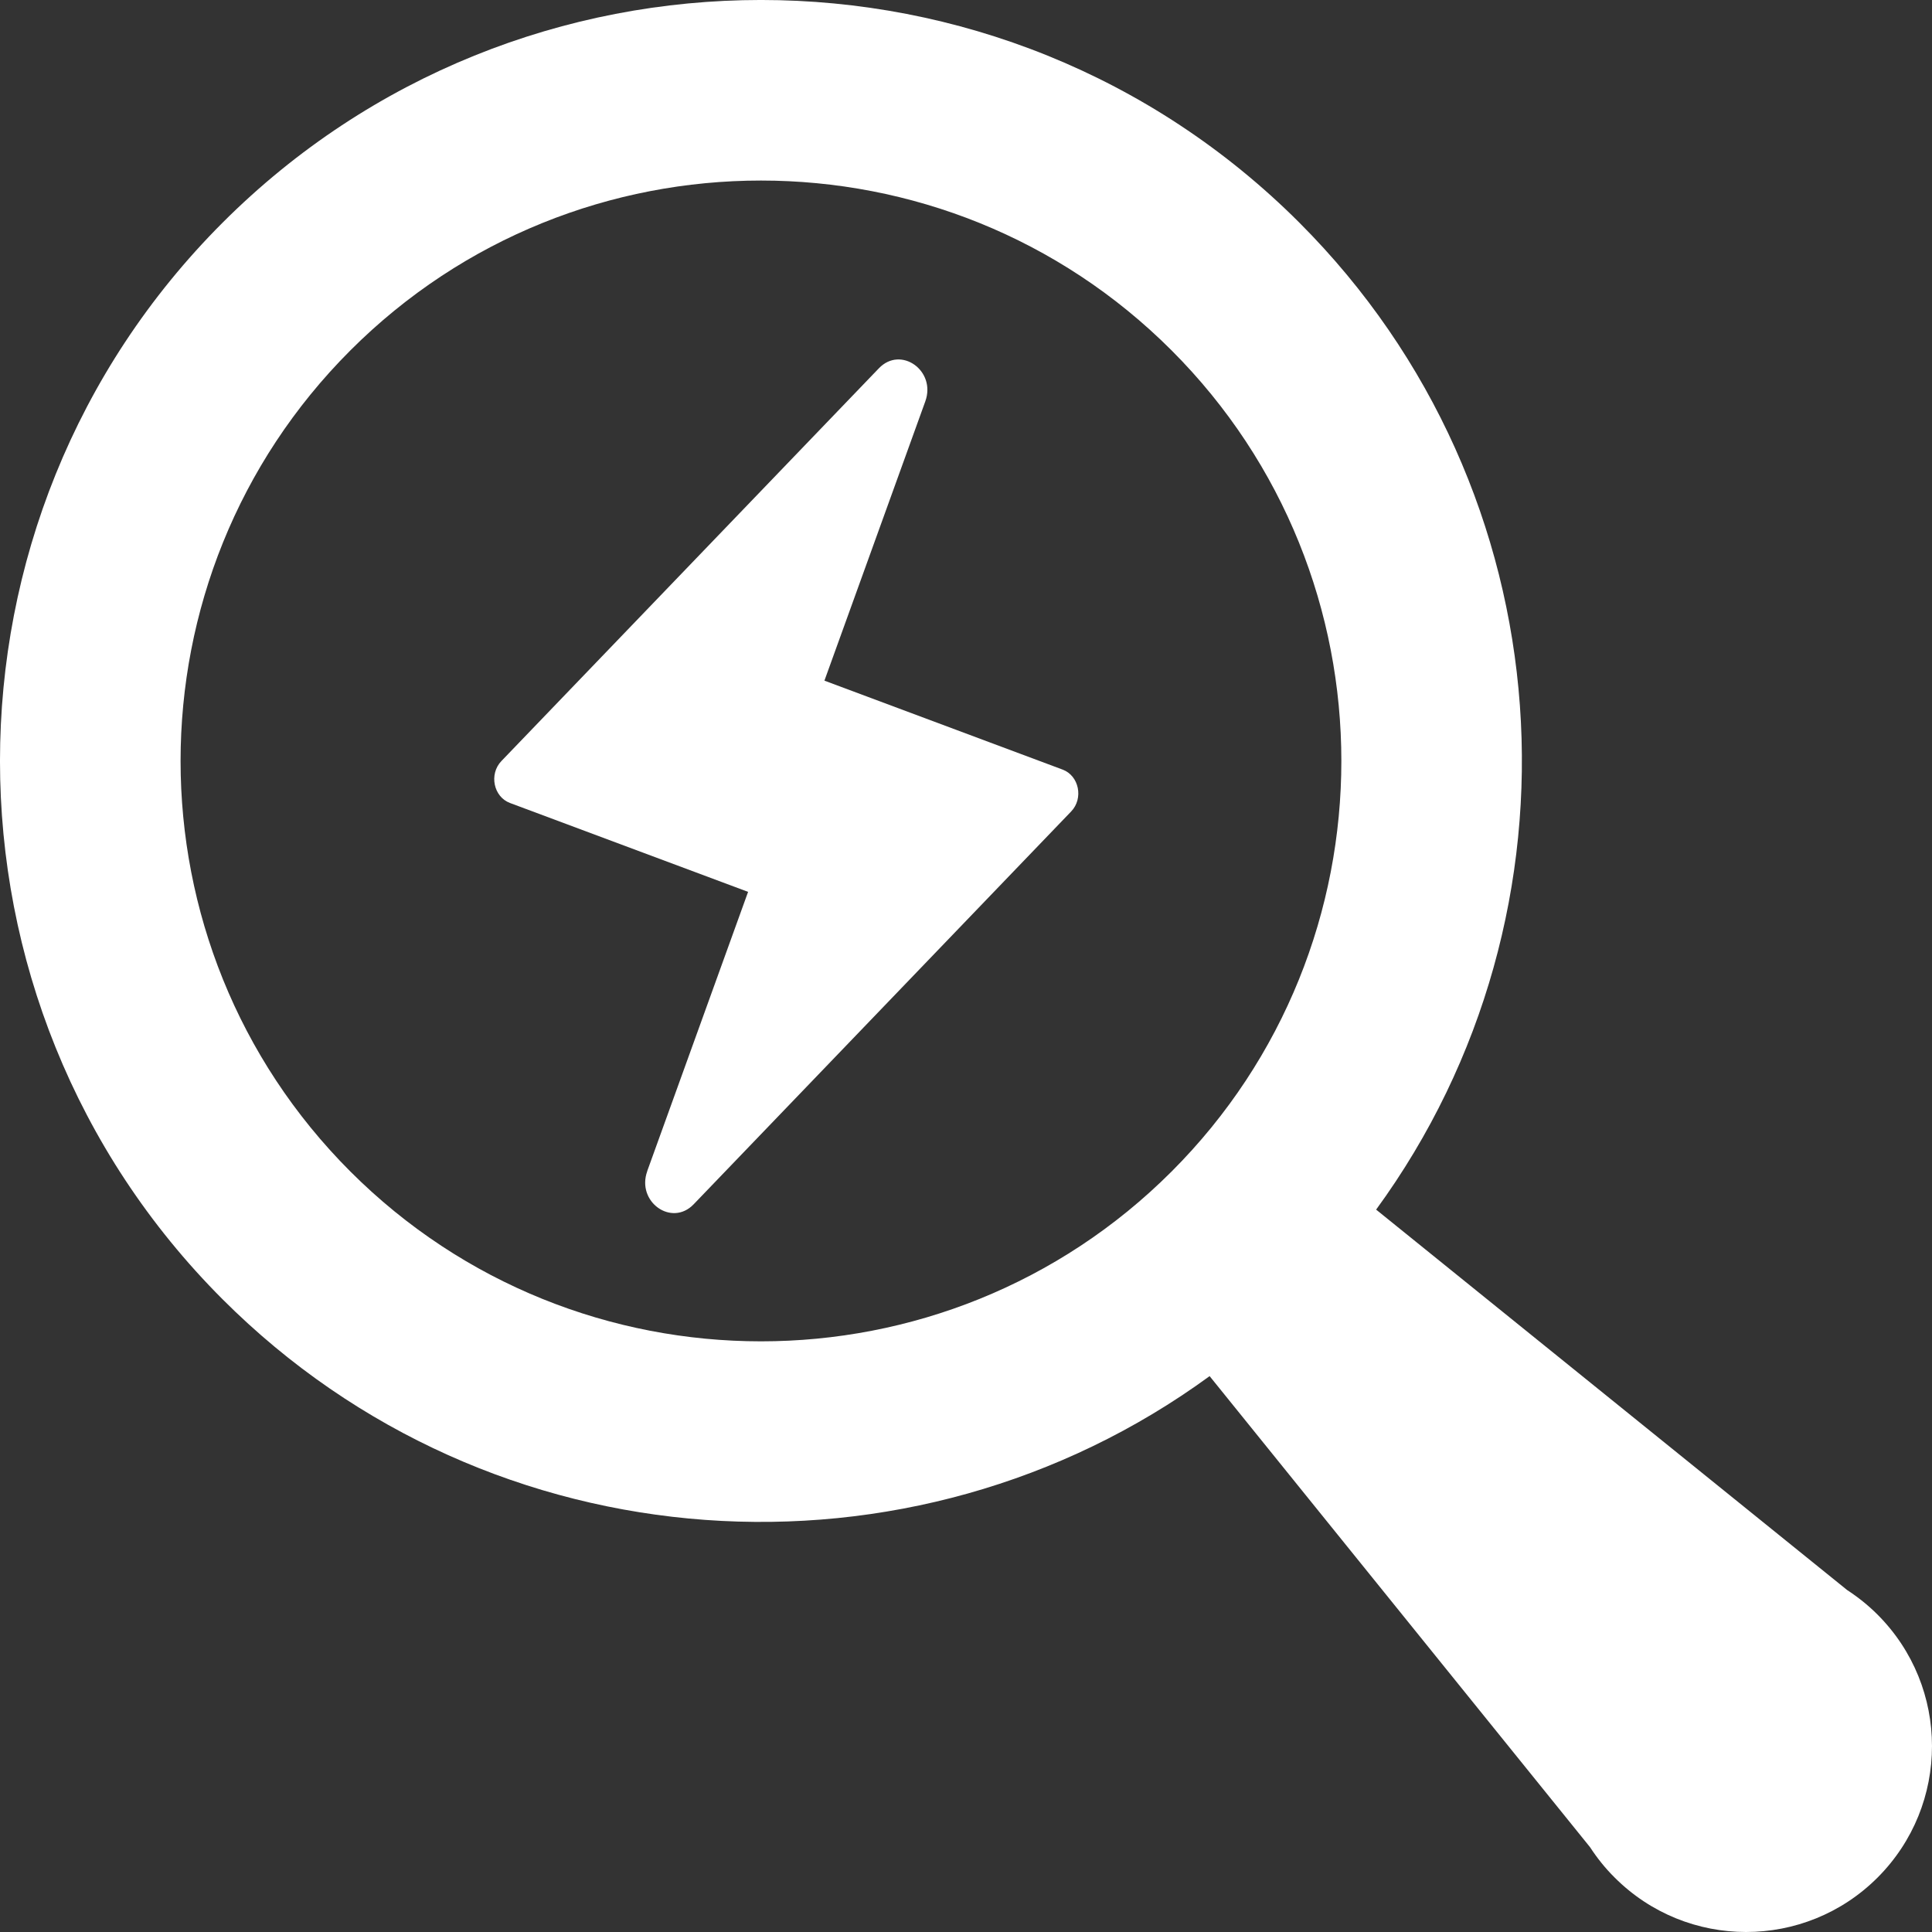 <svg width="43" height="43" viewBox="0 0 43 43" fill="none" xmlns="http://www.w3.org/2000/svg">
<rect x="0" y="0" width="43" height="43" fill="#333333" stroke="none"/>
<path d="M14.405 26.065L16.65 19.85L11.351 17.872C10.984 17.735 10.88 17.23 11.159 16.939L19.561 8.197C20.05 7.687 20.841 8.252 20.594 8.934L18.349 15.149L23.649 17.128C24.016 17.264 24.12 17.769 23.841 18.06L15.439 26.803C14.95 27.313 14.159 26.748 14.406 26.066L14.405 26.065Z" fill="white"/>
<path d="M7.799 26.075C2.759 21.035 2.759 12.838 7.799 7.798C12.837 2.759 21.036 2.758 26.075 7.798C31.114 12.838 31.114 21.036 26.075 26.075C21.036 31.114 12.837 31.113 7.799 26.075ZM41.787 35.935C41.577 35.725 41.35 35.545 41.111 35.389L30.628 26.922C35.464 20.298 34.894 10.931 28.918 4.954C22.311 -1.652 11.562 -1.652 4.955 4.955C-1.652 11.561 -1.652 22.311 4.955 28.919C10.931 34.894 20.298 35.465 26.922 30.628L35.389 41.112C35.544 41.35 35.725 41.578 35.936 41.787C37.551 43.404 40.172 43.404 41.788 41.789C43.404 40.172 43.404 37.552 41.787 35.935H41.787Z" fill="white"/>
</svg>

